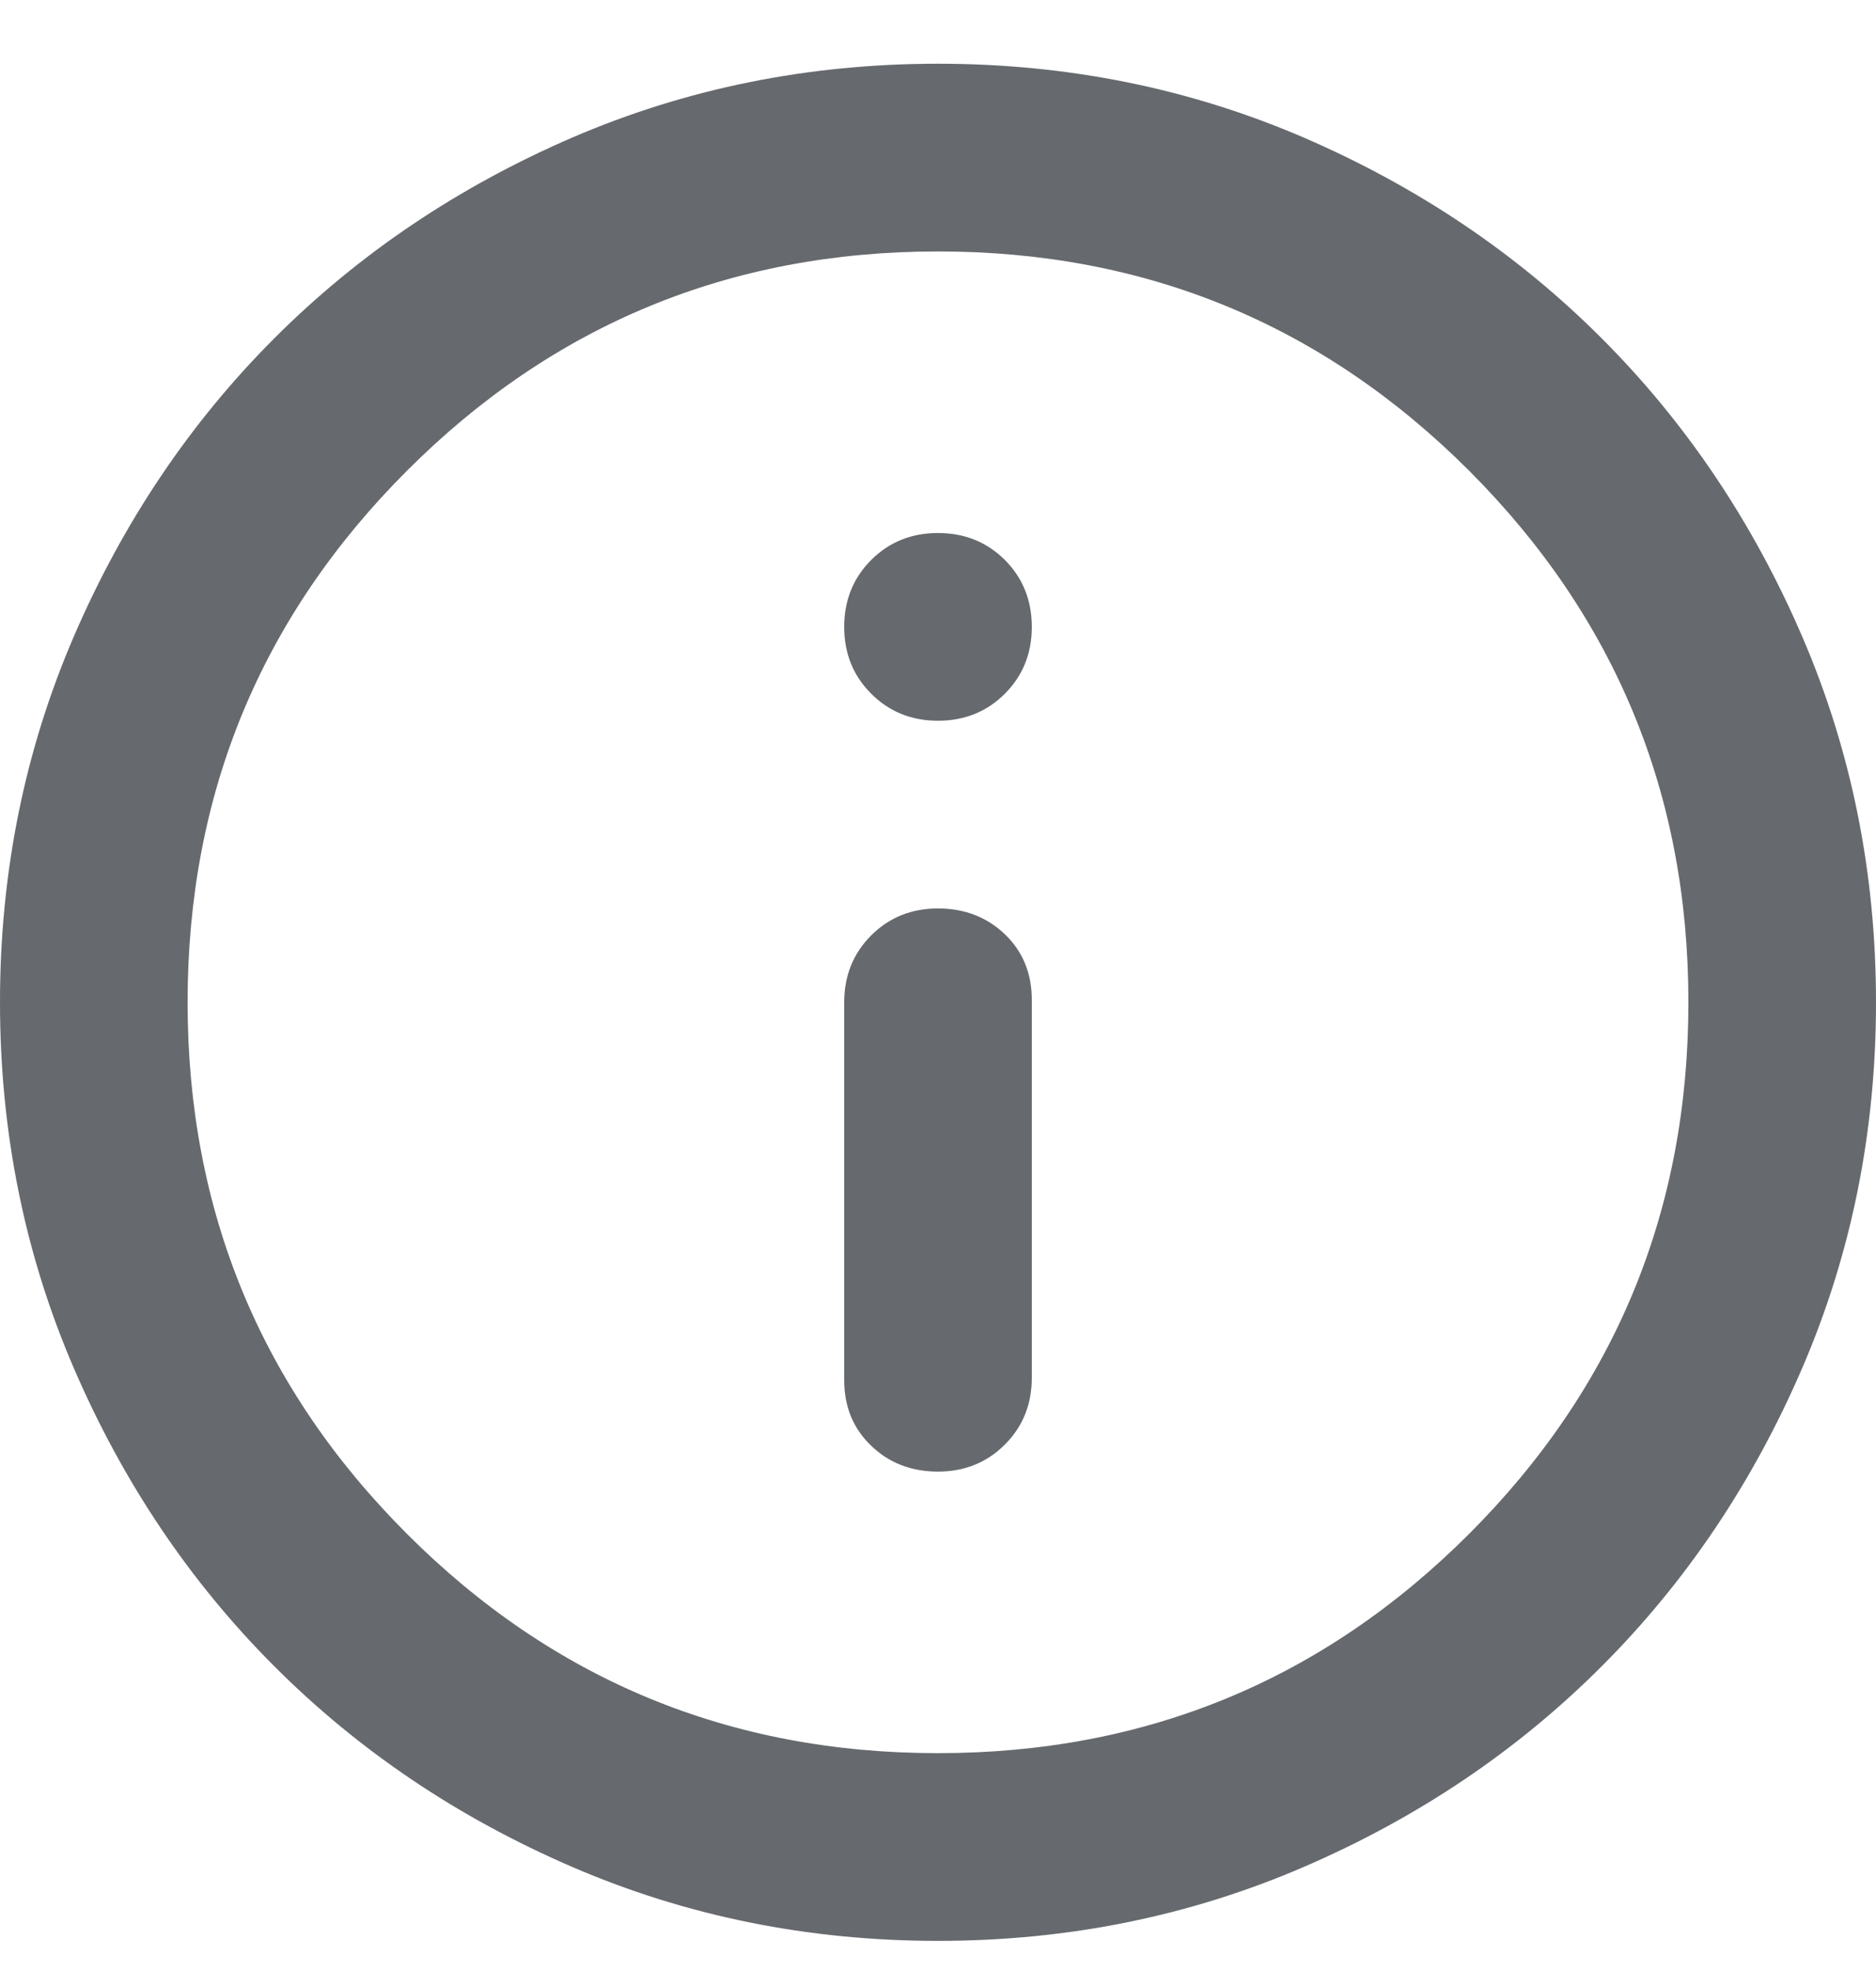 <svg width="20" height="21" viewBox="0 0 20 21" fill="none" xmlns="http://www.w3.org/2000/svg">
<path d="M10 15.679C10.283 15.679 10.521 15.583 10.713 15.391C10.904 15.2 11 14.963 11 14.679V10.654C11 10.371 10.904 10.137 10.713 9.954C10.521 9.771 10.283 9.679 10 9.679C9.717 9.679 9.479 9.775 9.288 9.966C9.096 10.158 9 10.396 9 10.679V14.704C9 14.988 9.096 15.221 9.288 15.404C9.479 15.588 9.717 15.679 10 15.679ZM10 7.679C10.283 7.679 10.521 7.583 10.713 7.391C10.904 7.2 11 6.963 11 6.679C11 6.396 10.904 6.158 10.713 5.966C10.521 5.775 10.283 5.679 10 5.679C9.717 5.679 9.479 5.775 9.288 5.966C9.096 6.158 9 6.396 9 6.679C9 6.963 9.096 7.2 9.288 7.391C9.479 7.583 9.717 7.679 10 7.679ZM10 20.679C8.617 20.679 7.317 20.416 6.1 19.891C4.883 19.366 3.825 18.654 2.925 17.754C2.025 16.854 1.313 15.796 0.788 14.579C0.263 13.363 0 12.062 0 10.679C0 9.296 0.263 7.996 0.788 6.779C1.313 5.563 2.025 4.504 2.925 3.604C3.825 2.704 4.883 1.992 6.1 1.466C7.317 0.942 8.617 0.679 10 0.679C11.383 0.679 12.683 0.942 13.9 1.466C15.117 1.992 16.175 2.704 17.075 3.604C17.975 4.504 18.687 5.563 19.212 6.779C19.737 7.996 20 9.296 20 10.679C20 12.062 19.737 13.363 19.212 14.579C18.687 15.796 17.975 16.854 17.075 17.754C16.175 18.654 15.117 19.366 13.9 19.891C12.683 20.416 11.383 20.679 10 20.679ZM10 18.679C12.217 18.679 14.104 17.9 15.663 16.342C17.221 14.784 18 12.896 18 10.679C18 8.463 17.221 6.575 15.663 5.016C14.104 3.458 12.217 2.679 10 2.679C7.783 2.679 5.896 3.458 4.338 5.016C2.779 6.575 2 8.463 2 10.679C2 12.896 2.779 14.784 4.338 16.342C5.896 17.9 7.783 18.679 10 18.679Z" fill="#66696D"/>
</svg>

